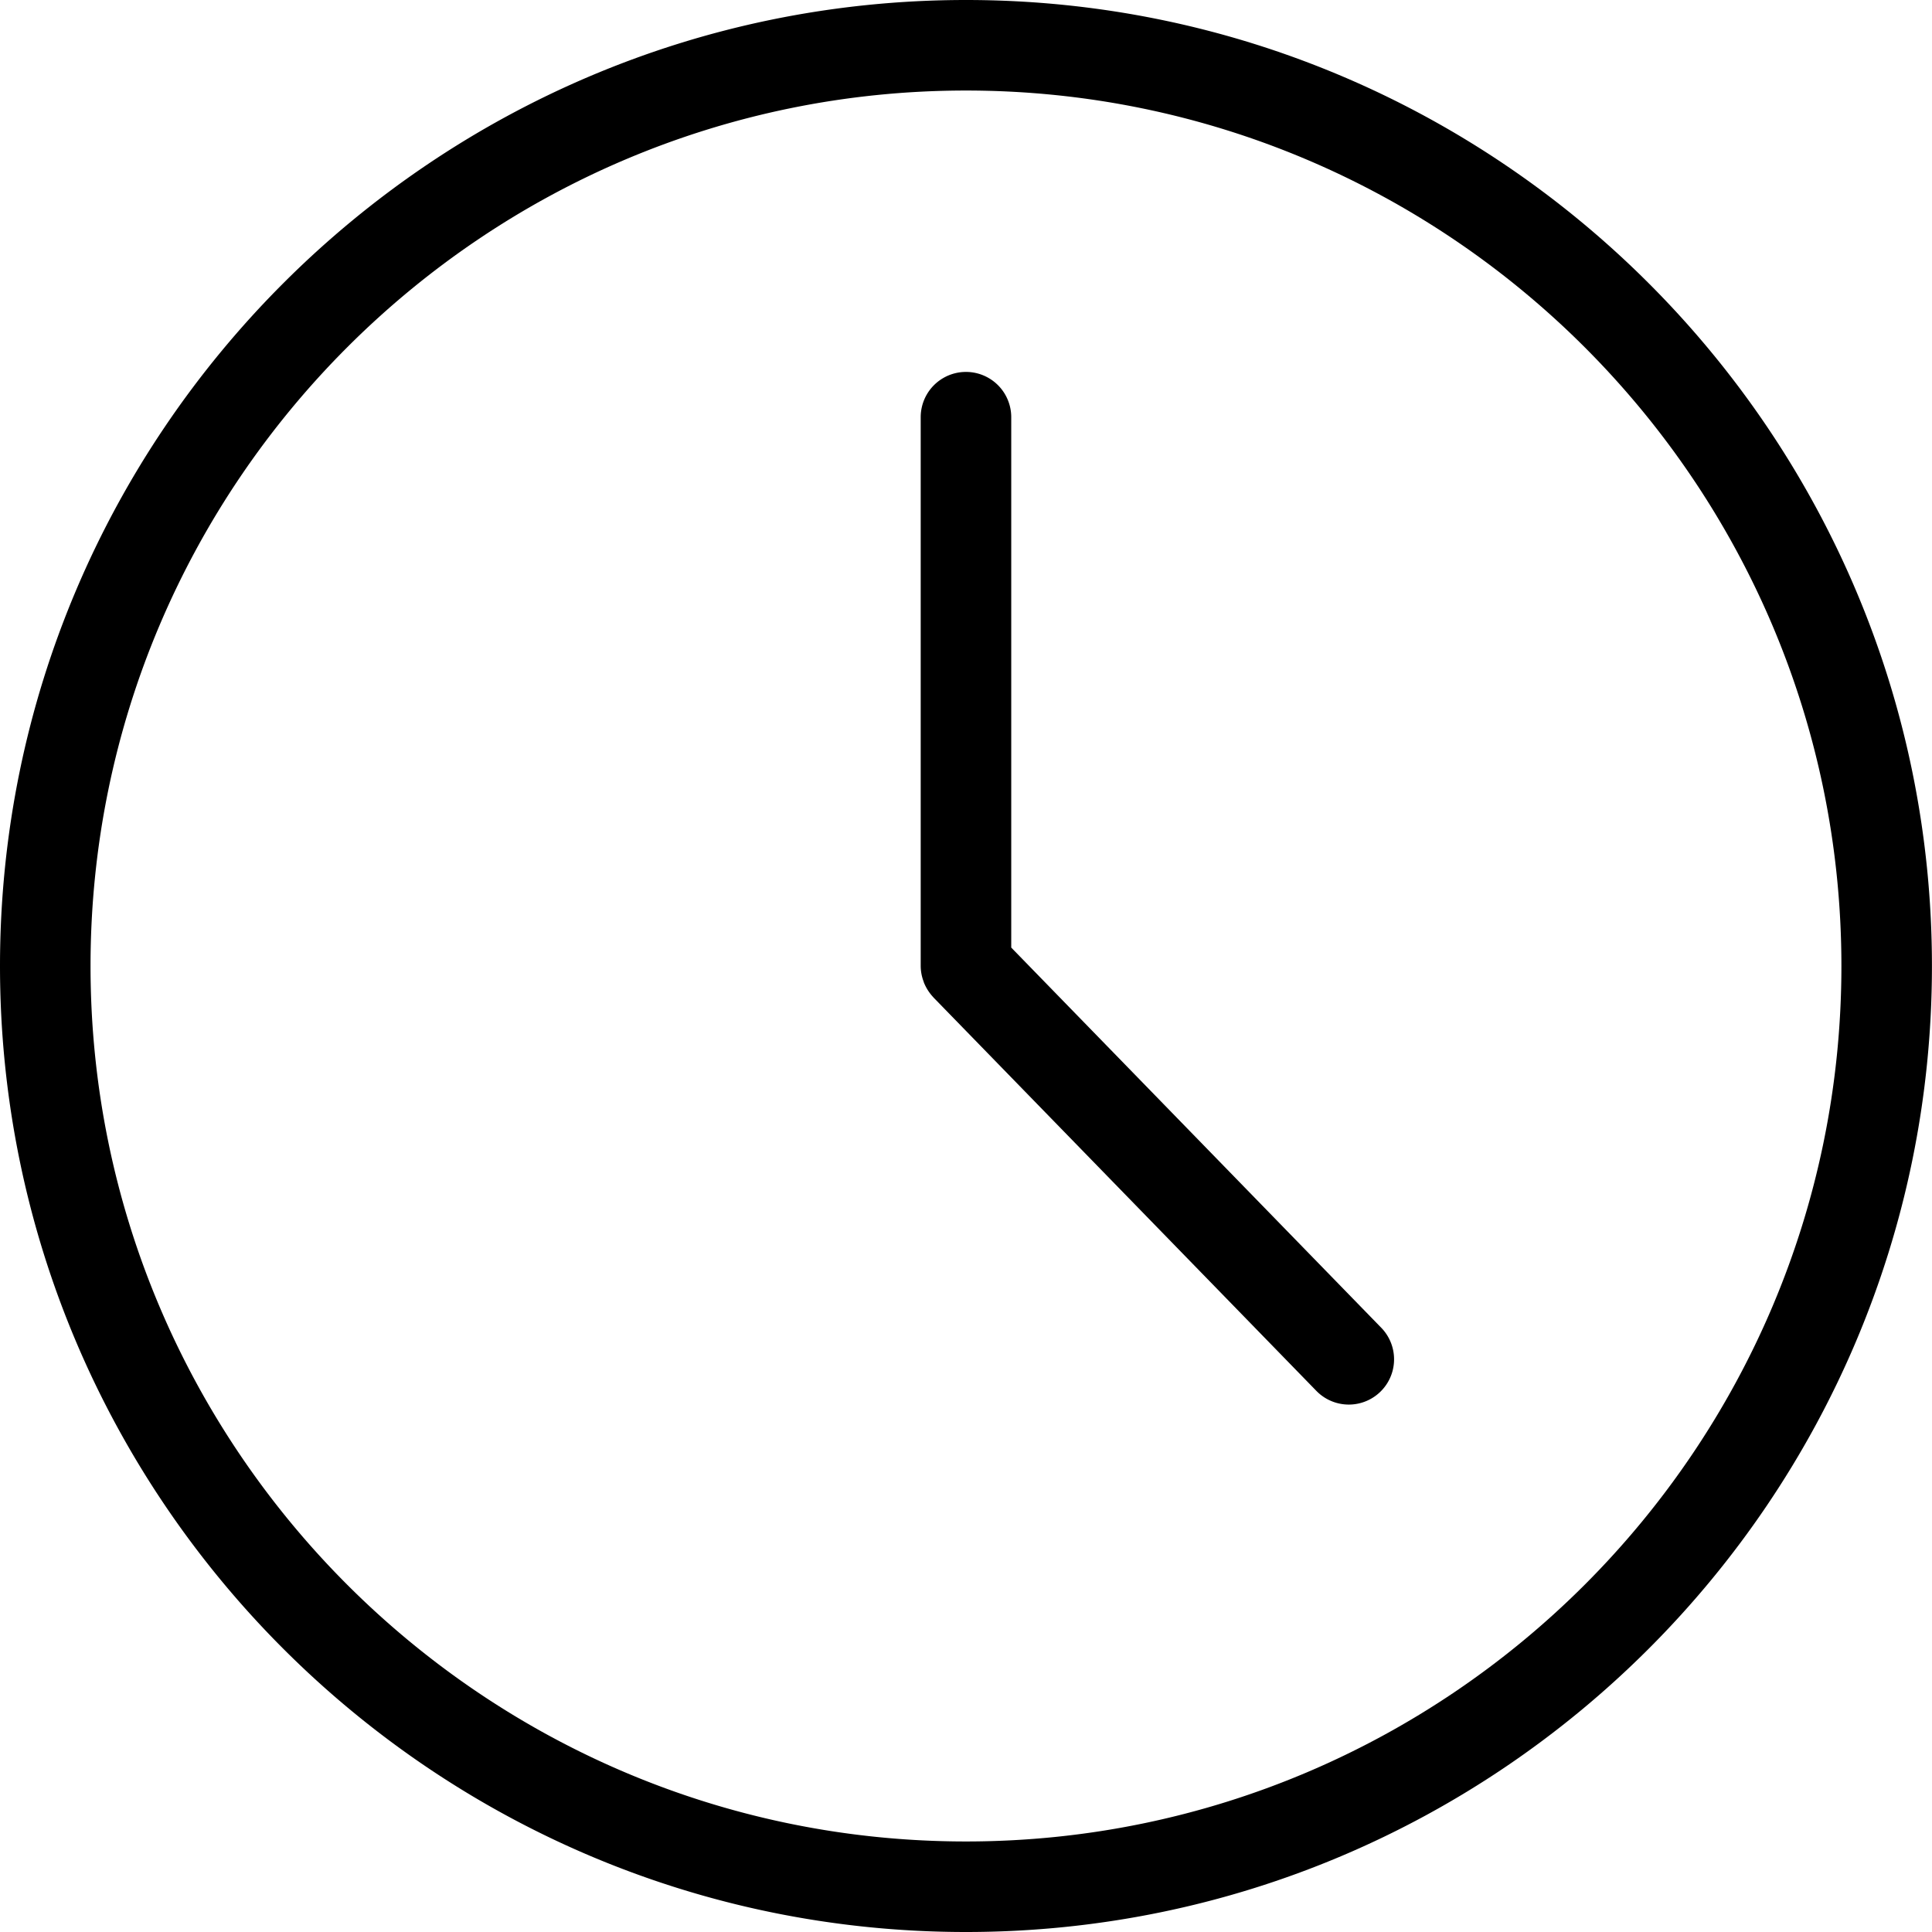 <svg xmlns="http://www.w3.org/2000/svg" width="65" height="65" fill="none" viewBox="0 0 65 65"><path fill="currentColor" fill-rule="evenodd" d="M3.046 32.5c0 16.24 13.213 29.454 29.453 29.454S61.952 48.74 61.952 32.5 48.74 3.046 32.499 3.046C16.26 3.046 3.046 16.26 3.046 32.5M0 32.5C0 14.58 14.58 0 32.5 0s32.498 14.58 32.498 32.5S50.42 65 32.5 65 0 50.42 0 32.5m34.022-18.464V31.88L46.47 44.67a1.522 1.522 0 1 1-2.182 2.125L31.424 33.578q-.003 0-.004-.003l-.012-.013-.004-.006-.003-.004a1.6 1.6 0 0 1-.314-.487l-.006-.017-.006-.022a1.5 1.5 0 0 1-.099-.526V14.036a1.523 1.523 0 1 1 3.046 0" clip-rule="evenodd"/></svg>